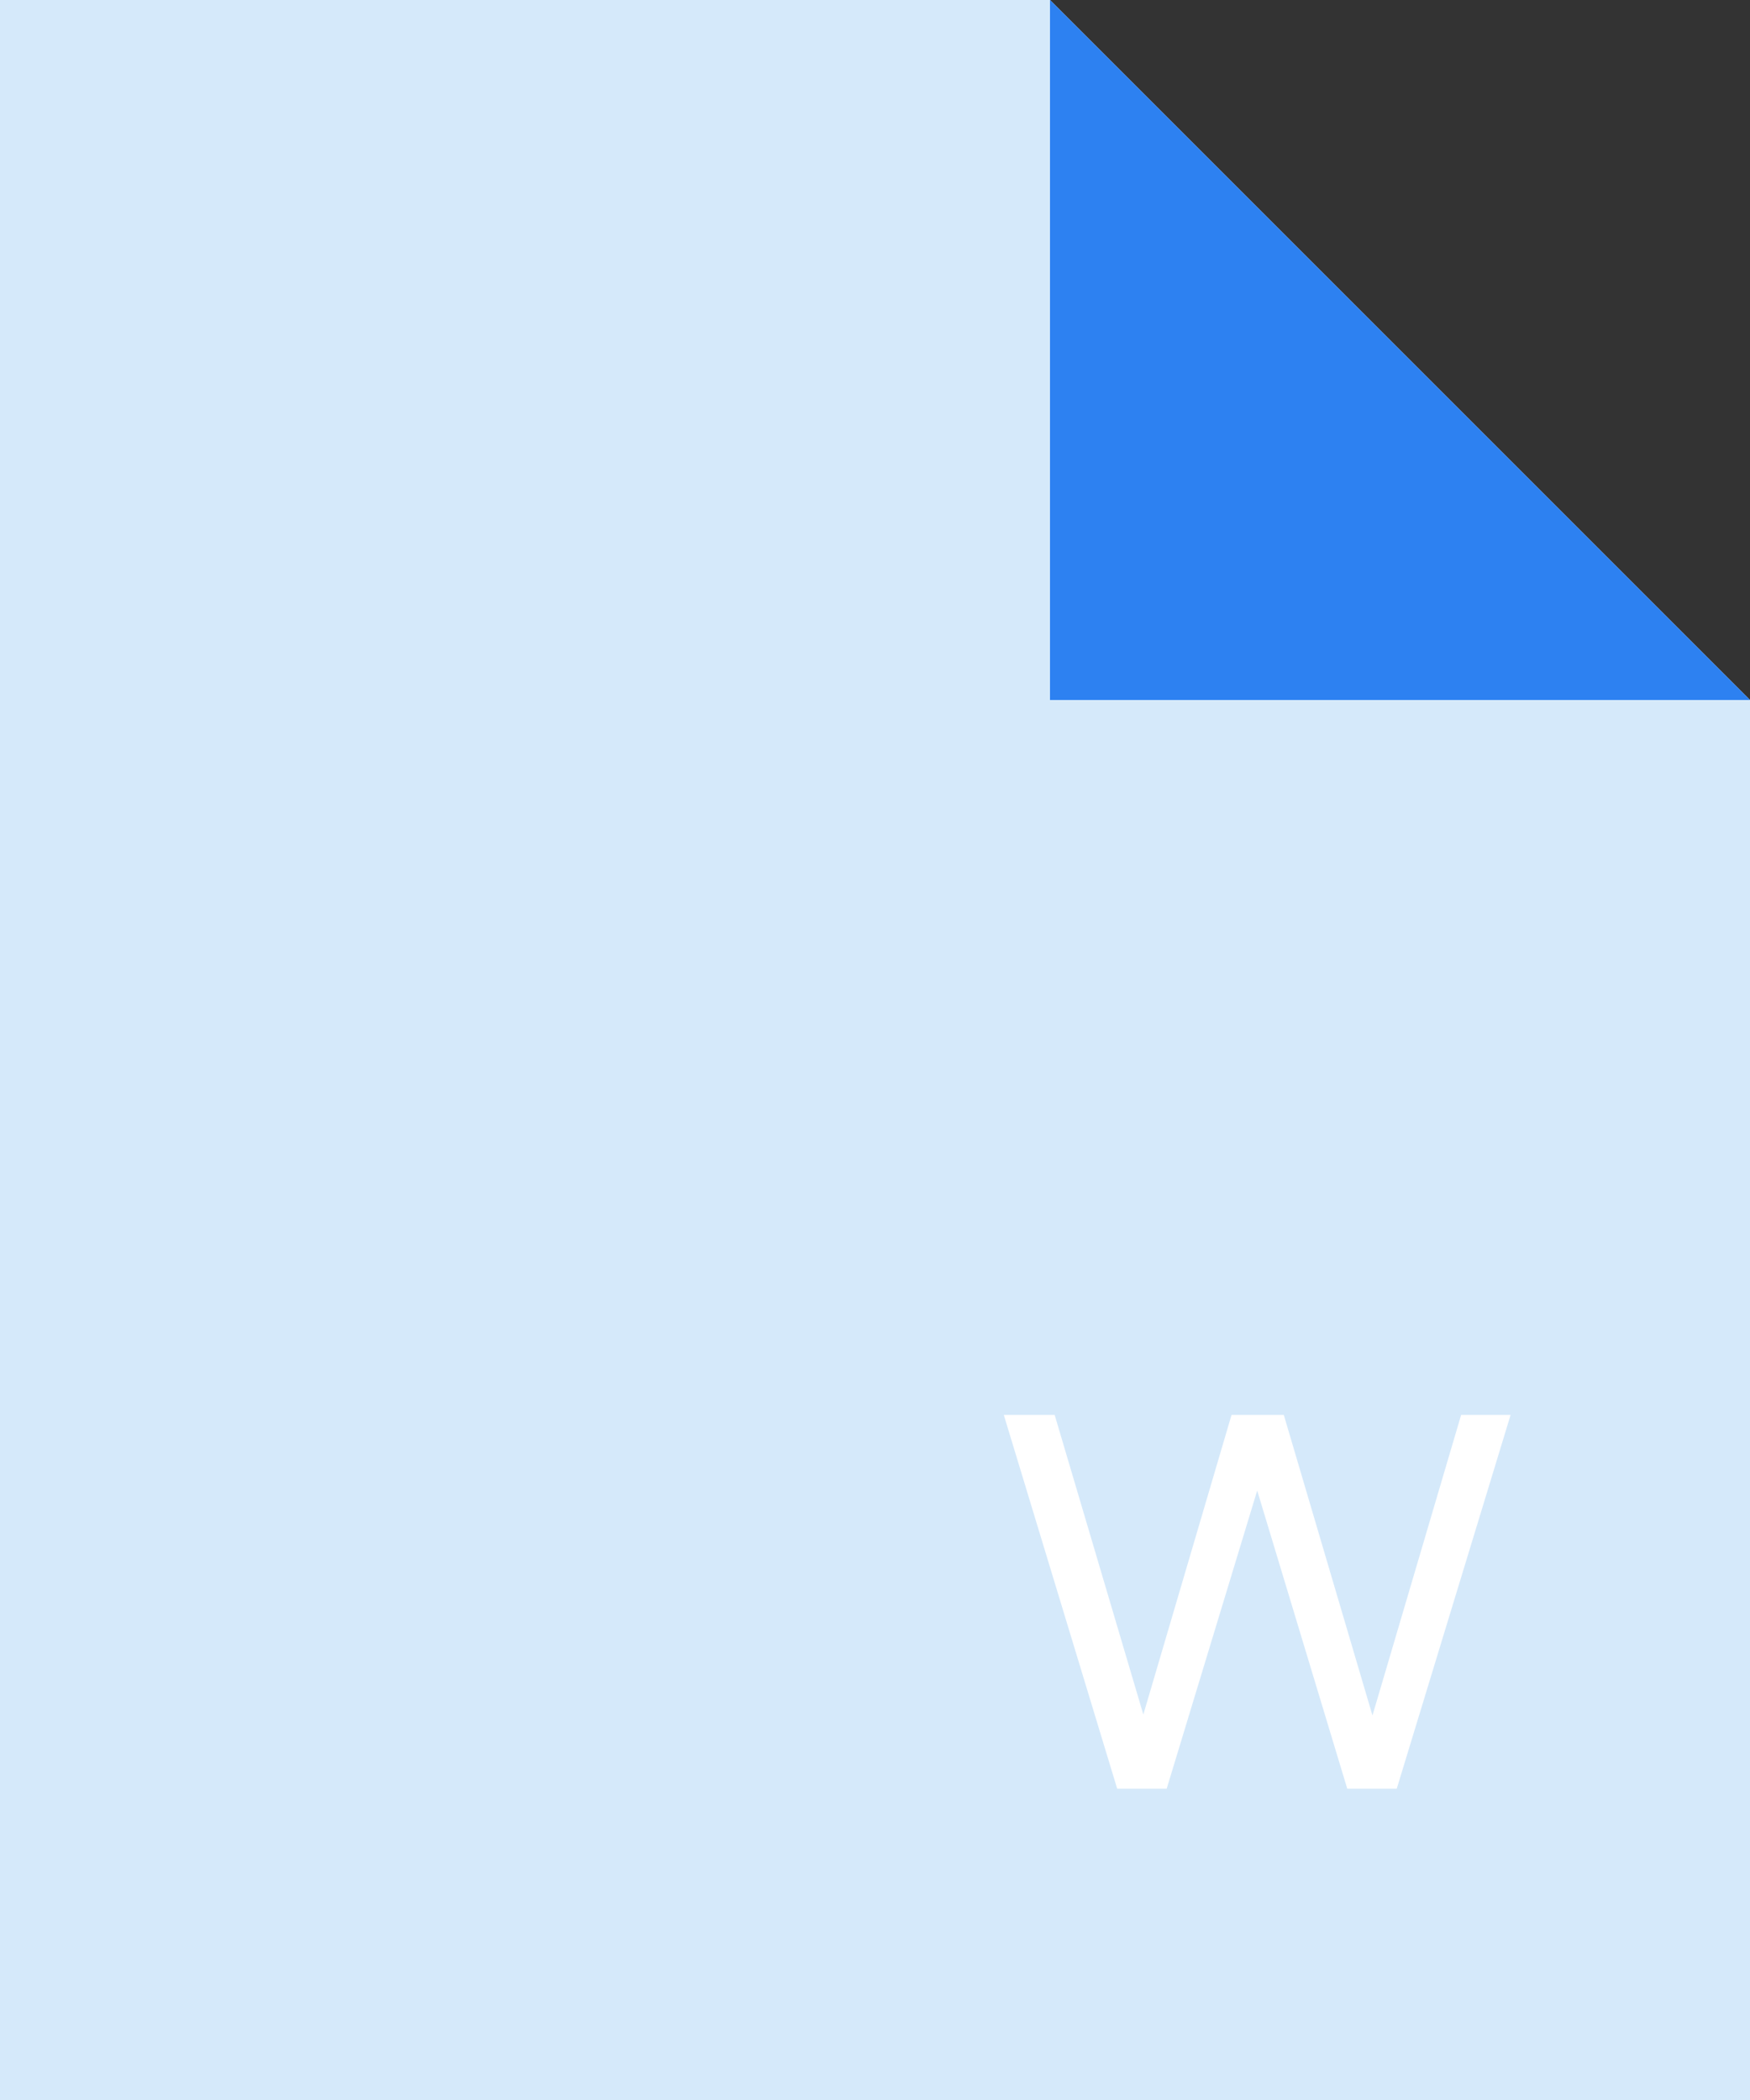 <svg width="15" height="18" viewBox="0 0 15 18" fill="none" xmlns="http://www.w3.org/2000/svg">
<rect x="0" y="0" width="15" height="18" fill="#333333" stroke="none"/>
<path d="M0 18H15V6L9 0H0V18Z" fill="#D5E9FA"/>
<path d="M12.524 12.128H12.948L11.972 15.332H11.548L10.776 12.776L10 15.332H9.576L8.604 12.128H9.04L9.8 14.696L10.556 12.128H11.004L11.764 14.704L12.524 12.128Z" fill="white"/>
<path d="M9 6H15L9 0V6Z" fill="#2D81F1"/>
</svg>
